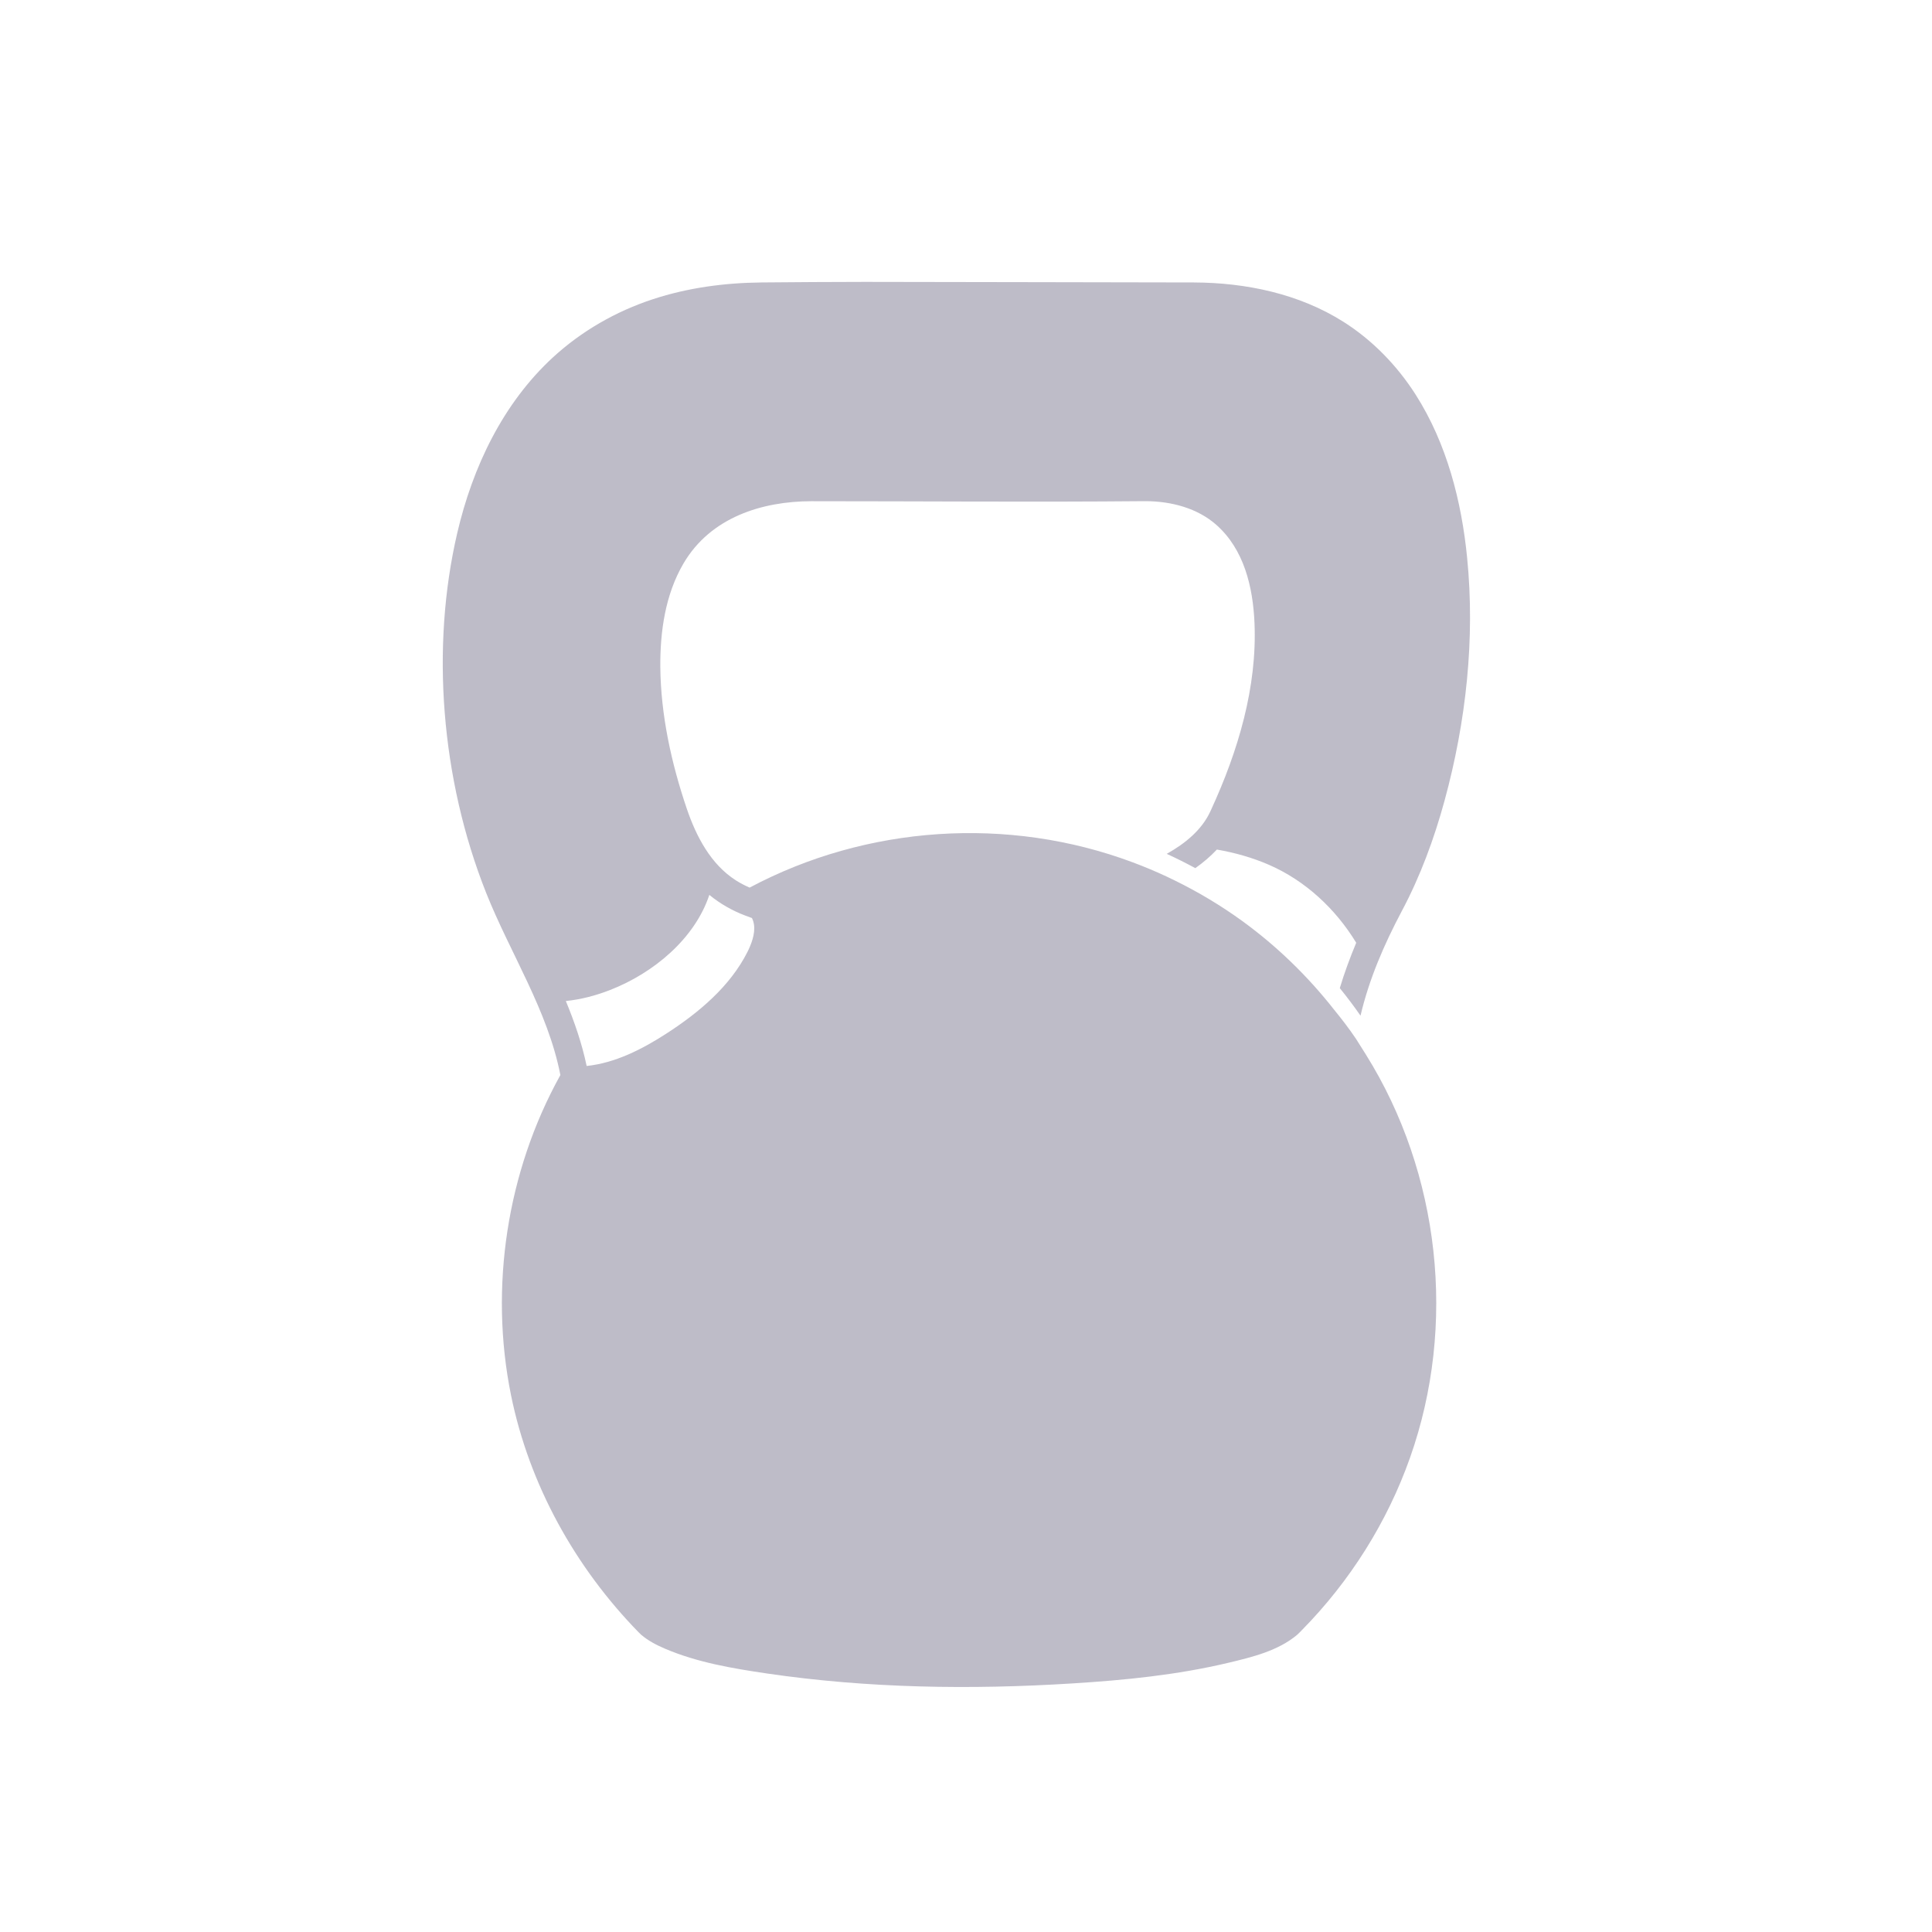<svg width="40" height="40" viewBox="0 0 40 40" fill="none" xmlns="http://www.w3.org/2000/svg">
<path fill-rule="evenodd" clip-rule="evenodd" d="M27.619 20.902C27.781 21.1 27.935 21.301 28.075 21.509C28.075 21.509 28.189 21.687 28.281 21.836C29.814 24.29 30.166 27.434 29.192 30.183C28.721 31.514 27.952 32.735 26.96 33.744L26.909 33.796L26.856 33.847C26.462 34.178 25.933 34.307 25.42 34.429C24.37 34.678 23.29 34.786 22.21 34.853C20.097 34.986 17.967 34.954 15.881 34.648C15.164 34.542 14.438 34.42 13.772 34.136C13.595 34.061 13.425 33.973 13.276 33.847L13.223 33.796C11.912 32.453 10.958 30.745 10.58 28.885C10.127 26.652 10.496 24.254 11.597 22.267L11.602 22.258C11.342 20.919 10.56 19.732 10.063 18.48C9.126 16.117 8.918 13.394 9.466 11.039C9.785 9.667 10.414 8.35 11.45 7.397C12.041 6.854 12.752 6.446 13.517 6.195C14.239 5.957 15.002 5.856 15.759 5.848C16.474 5.842 17.19 5.836 17.905 5.836C20.169 5.838 22.415 5.845 24.72 5.848C25.801 5.852 26.901 6.084 27.815 6.663C28.417 7.044 28.925 7.569 29.308 8.168C29.959 9.188 30.261 10.39 30.375 11.544C30.543 13.228 30.353 14.945 29.909 16.573C29.693 17.365 29.404 18.148 29.022 18.864C28.656 19.554 28.345 20.273 28.168 21.028C28.032 20.833 27.889 20.643 27.739 20.458C27.835 20.14 27.95 19.827 28.079 19.519C27.651 18.815 27.025 18.234 26.277 17.907C25.932 17.756 25.566 17.654 25.194 17.589C25.061 17.731 24.91 17.859 24.748 17.974C24.554 17.869 24.357 17.77 24.156 17.678C24.542 17.462 24.881 17.182 25.057 16.803C25.063 16.79 25.069 16.777 25.075 16.764C25.633 15.552 26.03 14.227 25.973 12.895C25.94 12.147 25.755 11.372 25.182 10.866C24.792 10.521 24.253 10.379 23.727 10.376C23.716 10.376 23.706 10.376 23.695 10.376C21.39 10.397 19.095 10.377 16.798 10.377C15.776 10.379 14.713 10.71 14.152 11.664C13.771 12.312 13.666 13.082 13.671 13.806C13.68 14.8 13.898 15.794 14.217 16.737C14.415 17.321 14.717 17.895 15.234 18.226C15.325 18.284 15.421 18.334 15.52 18.377C17.939 17.088 20.871 16.888 23.453 17.854C23.515 17.877 23.578 17.901 23.64 17.926C23.873 18.019 24.102 18.12 24.328 18.232C24.813 18.47 25.277 18.748 25.715 19.065C26.433 19.586 27.073 20.207 27.619 20.902L27.619 20.902ZM14.686 18.528C14.387 19.429 13.539 20.143 12.631 20.497C12.337 20.612 12.029 20.693 11.715 20.725C11.895 21.161 12.049 21.606 12.146 22.07C12.732 22.008 13.285 21.73 13.794 21.401C14.472 20.963 15.118 20.42 15.477 19.705C15.496 19.667 15.513 19.63 15.529 19.591C15.609 19.401 15.658 19.18 15.566 19.003L15.562 19.005L15.425 18.954C15.158 18.853 14.907 18.709 14.686 18.528L14.686 18.528Z" fill="#262049" fill-opacity="0.3"/>
</svg>

